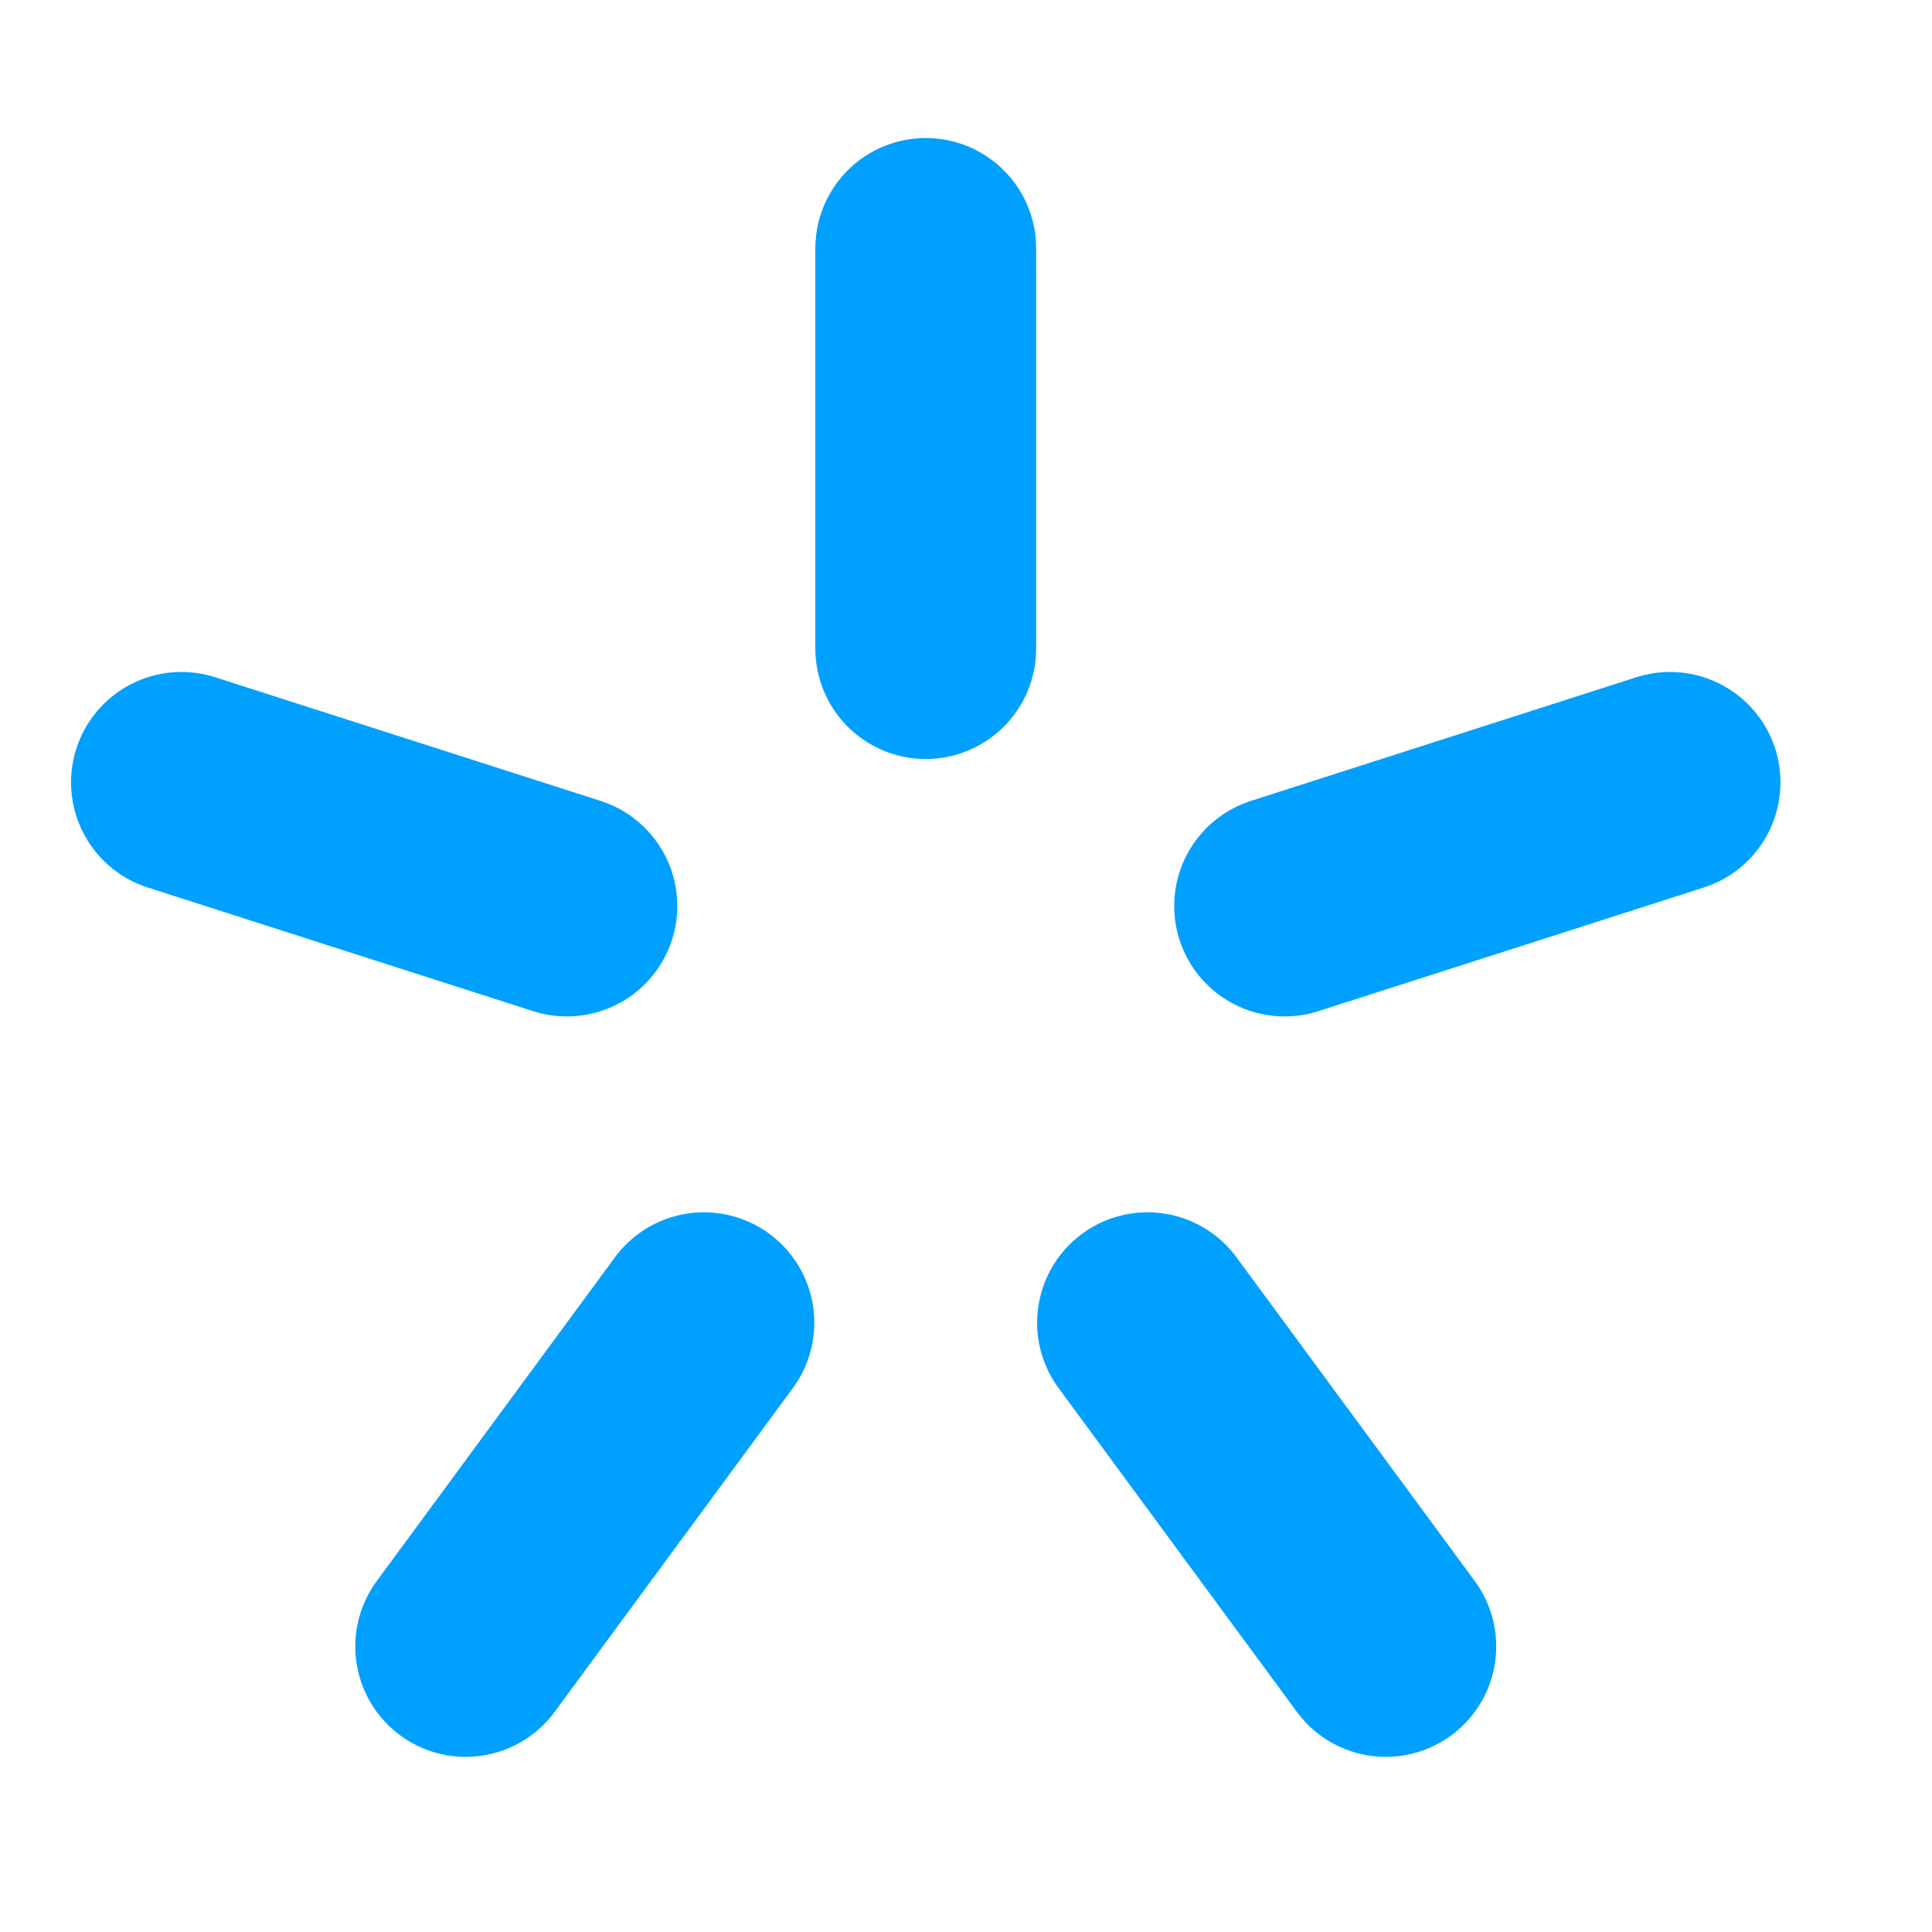 <svg width="24" height="24" viewBox="0 0 24 24" fill="none" xmlns="http://www.w3.org/2000/svg">
<path d="M11.5 3.086V8.057" stroke="#00A0FF" stroke-width="2.743" stroke-linecap="round"/>
<path d="M20.746 9.719L15.958 11.255" stroke="#00A0FF" stroke-width="2.743" stroke-linecap="round"/>
<path d="M17.215 20.453L14.255 16.431" stroke="#00A0FF" stroke-width="2.743" stroke-linecap="round"/>
<path d="M5.785 20.453L8.744 16.431" stroke="#00A0FF" stroke-width="2.743" stroke-linecap="round"/>
<path d="M2.254 9.719L7.042 11.255" stroke="#00A0FF" stroke-width="2.743" stroke-linecap="round"/>
</svg>
